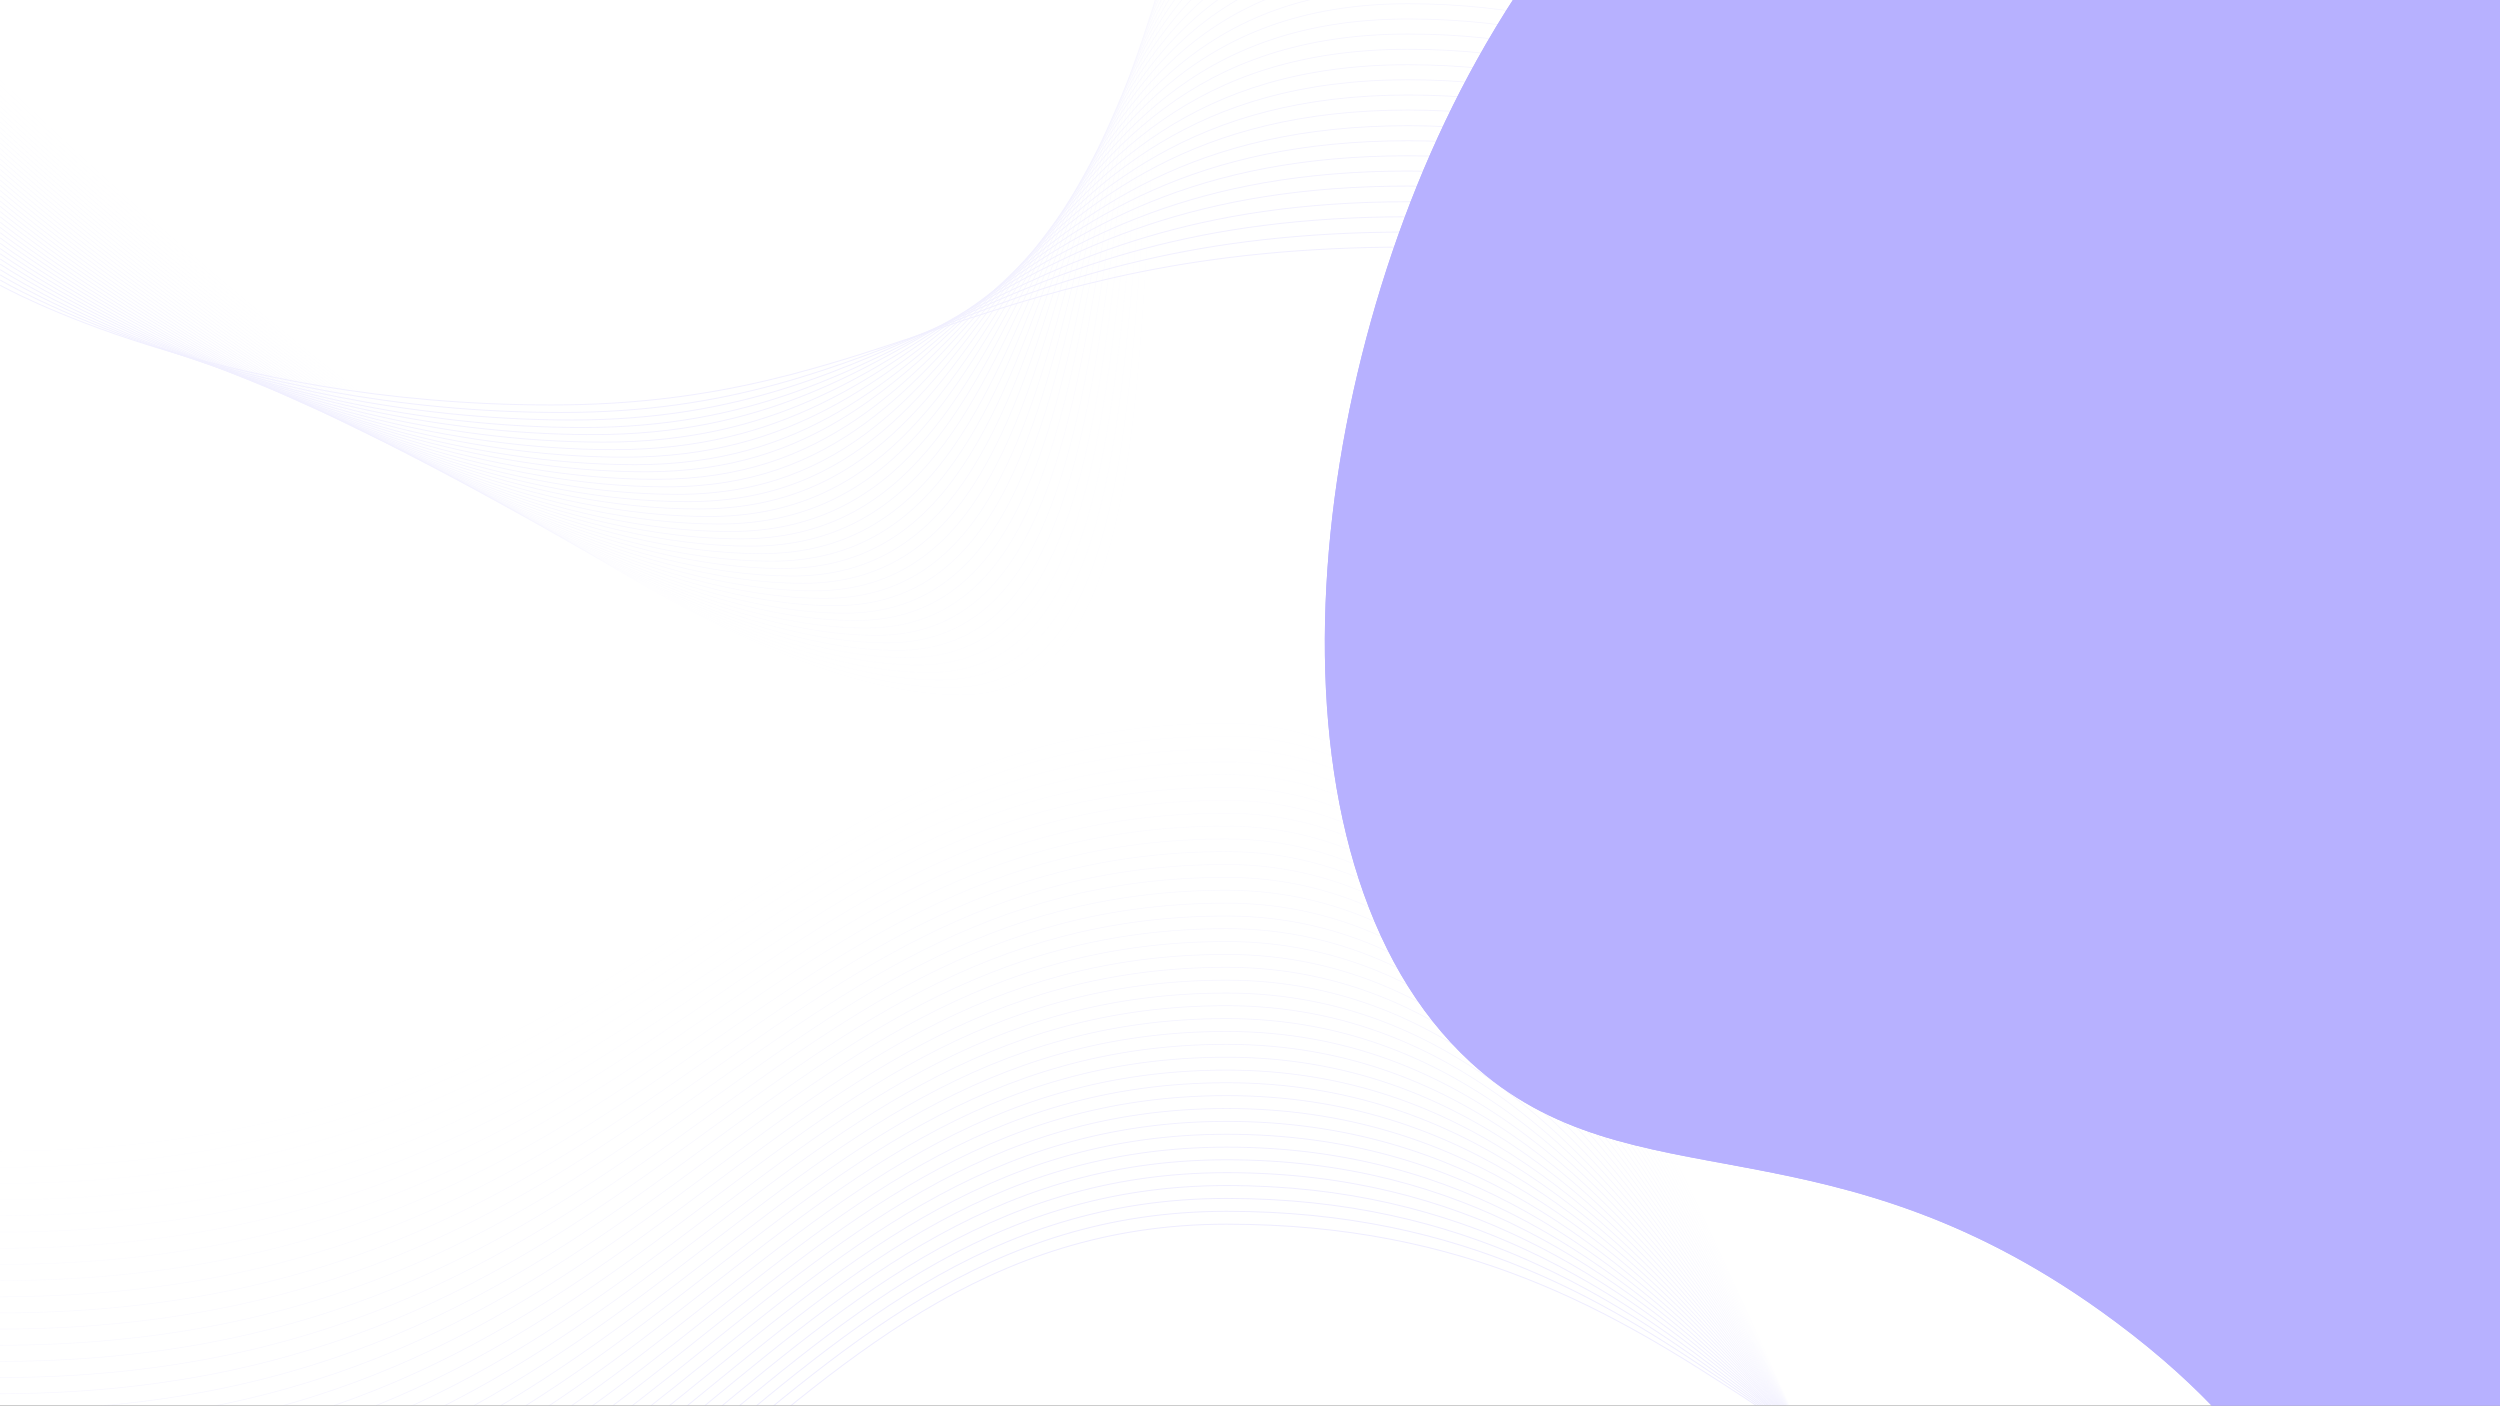<svg width="1366" height="768" viewBox="0 0 1366 768" fill="none" xmlns="http://www.w3.org/2000/svg">
<rect x="0" y="0" width="1366" height="768" fill="#333333" stroke="none"/>
<g clip-path="url(#clip0_7958_101470)">
<rect width="1366" height="768" fill="white"/>
<g opacity="0.12">
<path d="M1536.74 786.742C1536.74 786.742 1405.96 860.059 1197.57 860.059C989.175 860.059 933.178 668.896 670.197 668.896C407.216 668.896 352.497 973.81 -1 973.81" stroke="#6E62FF" stroke-width="0.543" stroke-miterlimit="10"/>
<path opacity="0.976" d="M1536.74 783.543C1536.74 783.543 1405.96 864.666 1197.57 864.666C989.175 864.666 933.178 661.859 670.197 661.859C407.216 661.859 352.497 964.982 -1 964.982" stroke="#6E62FF" stroke-width="0.536" stroke-miterlimit="10"/>
<path opacity="0.951" d="M1536.74 780.344C1536.74 780.344 1405.96 869.272 1197.57 869.272C989.175 869.272 933.178 654.821 670.197 654.821C407.216 654.821 352.497 956.025 -1 956.025" stroke="#6E62FF" stroke-width="0.53" stroke-miterlimit="10"/>
<path opacity="0.927" d="M1536.74 777.145C1536.74 777.145 1405.96 873.878 1197.57 873.878C989.175 873.878 933.178 647.784 670.197 647.784C407.216 647.784 352.625 947.196 -1 947.196" stroke="#6E62FF" stroke-width="0.523" stroke-miterlimit="10"/>
<path opacity="0.902" d="M1536.74 773.819C1536.74 773.819 1405.96 878.229 1197.57 878.229C989.175 878.229 933.178 640.747 670.197 640.747C407.216 640.747 352.497 938.367 -1 938.367" stroke="#6E62FF" stroke-width="0.516" stroke-miterlimit="10"/>
<path opacity="0.878" d="M1536.74 770.62C1536.74 770.62 1405.96 882.835 1197.57 882.835C989.175 882.835 933.178 633.709 670.197 633.709C407.216 633.709 352.497 929.538 -1 929.538" stroke="#6E62FF" stroke-width="0.51" stroke-miterlimit="10"/>
<path opacity="0.854" d="M1536.74 767.421C1536.74 767.421 1405.96 887.441 1197.57 887.441C989.175 887.441 933.178 626.799 670.197 626.799C407.216 626.799 352.497 920.709 -1 920.709" stroke="#6E62FF" stroke-width="0.503" stroke-miterlimit="10"/>
<path opacity="0.829" d="M1536.74 764.222C1536.74 764.222 1405.96 892.048 1197.57 892.048C989.175 892.048 933.178 619.762 670.197 619.762C407.216 619.762 352.497 911.88 -1 911.88" stroke="#6E62FF" stroke-width="0.496" stroke-miterlimit="10"/>
<path opacity="0.805" d="M1536.74 761.023C1536.74 761.023 1405.96 896.654 1197.57 896.654C989.175 896.654 933.178 612.725 670.197 612.725C407.216 612.725 352.497 903.052 -1 903.052" stroke="#6E62FF" stroke-width="0.49" stroke-miterlimit="10"/>
<path opacity="0.78" d="M1536.74 757.696C1536.74 757.696 1405.96 901.005 1197.57 901.005C989.175 901.005 933.178 605.687 670.197 605.687C407.216 605.687 352.497 894.223 -1 894.223" stroke="#6E62FF" stroke-width="0.483" stroke-miterlimit="10"/>
<path opacity="0.756" d="M1536.74 754.497C1536.74 754.497 1405.96 905.611 1197.57 905.611C989.175 905.611 933.178 598.649 670.197 598.649C407.216 598.649 352.497 885.394 -1 885.394" stroke="#6E62FF" stroke-width="0.477" stroke-miterlimit="10"/>
<path opacity="0.732" d="M1536.74 751.299C1536.74 751.299 1405.96 910.217 1197.57 910.217C989.175 910.217 933.178 591.612 670.197 591.612C407.216 591.612 352.497 876.566 -1 876.566" stroke="#6E62FF" stroke-width="0.47" stroke-miterlimit="10"/>
<path opacity="0.707" d="M1536.74 748.1C1536.74 748.1 1405.96 914.824 1197.57 914.824C989.175 914.824 933.178 584.703 670.197 584.703C407.216 584.703 352.497 867.737 -1 867.737" stroke="#6E62FF" stroke-width="0.463" stroke-miterlimit="10"/>
<path opacity="0.683" d="M1536.74 744.773C1536.74 744.773 1405.96 919.302 1197.57 919.302C989.175 919.302 933.178 577.665 670.197 577.665C407.216 577.665 352.497 858.78 -1 858.78" stroke="#6E62FF" stroke-width="0.457" stroke-miterlimit="10"/>
<path opacity="0.658" d="M1536.74 741.574C1536.74 741.574 1405.96 923.78 1197.57 923.78C989.175 923.78 933.178 570.627 670.197 570.627C407.216 570.627 352.497 849.951 -1 849.951" stroke="#6E62FF" stroke-width="0.45" stroke-miterlimit="10"/>
<path opacity="0.634" d="M1536.74 738.375C1536.74 738.375 1405.96 928.387 1197.57 928.387C989.175 928.387 933.178 563.59 670.197 563.59C407.216 563.59 352.497 841.122 -1 841.122" stroke="#6E62FF" stroke-width="0.444" stroke-miterlimit="10"/>
<path opacity="0.61" d="M1536.74 735.176C1536.74 735.176 1405.96 932.993 1197.57 932.993C989.175 932.993 933.178 556.553 670.197 556.553C407.216 556.553 352.497 832.293 -1 832.293" stroke="#6E62FF" stroke-width="0.437" stroke-miterlimit="10"/>
<path opacity="0.585" d="M1536.74 731.977C1536.74 731.977 1405.96 937.599 1197.57 937.599C989.175 937.599 933.178 549.515 670.197 549.515C407.216 549.515 352.497 823.464 -1 823.464" stroke="#6E62FF" stroke-width="0.43" stroke-miterlimit="10"/>
<path opacity="0.561" d="M1536.74 728.651C1536.74 728.651 1405.96 942.078 1197.57 942.078C989.175 942.078 933.178 542.606 670.197 542.606C407.216 542.606 352.497 814.636 -1 814.636" stroke="#6E62FF" stroke-width="0.424" stroke-miterlimit="10"/>
<path opacity="0.537" d="M1536.74 725.452C1536.74 725.452 1405.96 946.556 1197.57 946.556C989.175 946.556 933.178 535.568 670.197 535.568C407.216 535.568 352.497 805.807 -1 805.807" stroke="#6E62FF" stroke-width="0.417" stroke-miterlimit="10"/>
<path opacity="0.512" d="M1536.74 722.253C1536.74 722.253 1405.96 951.162 1197.57 951.162C989.175 951.162 933.178 528.531 670.197 528.531C407.216 528.531 352.497 796.978 -1 796.978" stroke="#6E62FF" stroke-width="0.41" stroke-miterlimit="10"/>
<path opacity="0.488" d="M1536.74 719.054C1536.74 719.054 1405.96 955.769 1197.57 955.769C989.175 955.769 933.178 521.493 670.197 521.493C407.216 521.493 352.497 788.149 -1 788.149" stroke="#6E62FF" stroke-width="0.404" stroke-miterlimit="10"/>
<path opacity="0.463" d="M1536.74 715.728C1536.74 715.728 1405.96 960.247 1197.57 960.247C989.175 960.247 933.178 514.456 670.197 514.456C407.216 514.456 352.497 779.321 -1 779.321" stroke="#6E62FF" stroke-width="0.397" stroke-miterlimit="10"/>
<path opacity="0.439" d="M1536.74 712.529C1536.74 712.529 1405.96 964.854 1197.57 964.854C989.175 964.854 933.178 507.418 670.197 507.418C407.216 507.418 352.497 770.492 -1 770.492" stroke="#6E62FF" stroke-width="0.391" stroke-miterlimit="10"/>
<path opacity="0.415" d="M1536.74 709.33C1536.74 709.33 1405.96 969.332 1197.57 969.332C989.175 969.332 933.178 500.509 670.197 500.509C407.216 500.509 352.497 761.535 -1 761.535" stroke="#6E62FF" stroke-width="0.384" stroke-miterlimit="10"/>
<path opacity="0.39" d="M1536.74 706.131C1536.74 706.131 1405.96 973.939 1197.57 973.939C989.175 973.939 933.178 493.472 670.197 493.472C407.216 493.472 352.497 752.706 -1 752.706" stroke="#6E62FF" stroke-width="0.377" stroke-miterlimit="10"/>
<path opacity="0.366" d="M1536.74 702.932C1536.74 702.932 1405.96 978.545 1197.57 978.545C989.175 978.545 933.178 486.434 670.197 486.434C407.216 486.434 352.497 743.877 -1 743.877" stroke="#6E62FF" stroke-width="0.371" stroke-miterlimit="10"/>
<path opacity="0.342" d="M1536.74 699.605C1536.74 699.605 1405.96 983.023 1197.57 983.023C989.175 983.023 933.178 479.396 670.197 479.396C407.216 479.396 352.497 735.048 -1 735.048" stroke="#6E62FF" stroke-width="0.364" stroke-miterlimit="10"/>
<path opacity="0.317" d="M1536.74 696.406C1536.74 696.406 1405.96 987.629 1197.57 987.629C989.175 987.629 933.178 472.359 670.197 472.359C407.216 472.359 352.497 726.219 -1 726.219" stroke="#6E62FF" stroke-width="0.357" stroke-miterlimit="10"/>
<path opacity="0.293" d="M1536.74 693.208C1536.74 693.208 1405.96 992.108 1197.57 992.108C989.175 992.108 933.178 465.322 670.197 465.322C407.216 465.322 352.625 717.391 -1 717.391" stroke="#6E62FF" stroke-width="0.351" stroke-miterlimit="10"/>
<path opacity="0.268" d="M1536.74 690.009C1536.74 690.009 1405.96 996.714 1197.57 996.714C989.175 996.714 933.178 458.412 670.197 458.412C407.216 458.412 352.497 708.562 -1 708.562" stroke="#6E62FF" stroke-width="0.344" stroke-miterlimit="10"/>
<path opacity="0.244" d="M1536.74 686.682C1536.74 686.682 1405.96 1001.19 1197.57 1001.19C989.175 1001.19 933.178 451.375 670.197 451.375C407.216 451.375 352.497 699.733 -1 699.733" stroke="#6E62FF" stroke-width="0.338" stroke-miterlimit="10"/>
<path opacity="0.22" d="M1536.74 683.483C1536.74 683.483 1405.96 1005.8 1197.57 1005.8C989.175 1005.8 933.178 444.337 670.197 444.337C407.216 444.337 352.497 690.904 -1 690.904" stroke="#6E62FF" stroke-width="0.331" stroke-miterlimit="10"/>
<path opacity="0.195" d="M1536.74 680.284C1536.74 680.284 1405.96 1010.41 1197.57 1010.41C989.175 1010.41 933.178 437.3 670.197 437.3C407.216 437.3 352.497 682.076 -1 682.076" stroke="#6E62FF" stroke-width="0.324" stroke-miterlimit="10"/>
<path opacity="0.171" d="M1536.74 677.085C1536.74 677.085 1405.96 1014.88 1197.57 1014.88C989.175 1014.88 933.178 430.262 670.197 430.262C407.216 430.262 352.497 673.247 -1 673.247" stroke="#6E62FF" stroke-width="0.318" stroke-miterlimit="10"/>
<path opacity="0.146" d="M1536.74 673.758C1536.74 673.758 1405.96 1019.36 1197.57 1019.36C989.175 1019.36 933.178 423.225 670.197 423.225C407.216 423.225 352.497 664.29 -1 664.29" stroke="#6E62FF" stroke-width="0.311" stroke-miterlimit="10"/>
<path opacity="0.122" d="M1536.74 670.56C1536.74 670.56 1405.96 1023.97 1197.57 1023.97C989.175 1023.97 933.178 416.315 670.197 416.315C407.216 416.315 352.625 655.589 -1 655.589" stroke="#6E62FF" stroke-width="0.304" stroke-miterlimit="10"/>
<path opacity="0.098" d="M1536.74 667.361C1536.74 667.361 1405.96 1028.57 1197.57 1028.57C989.175 1028.57 933.178 409.278 670.197 409.278C407.216 409.278 352.497 646.632 -1 646.632" stroke="#6E62FF" stroke-width="0.298" stroke-miterlimit="10"/>
<path opacity="0.073" d="M1536.74 664.162C1536.74 664.162 1405.96 1033.18 1197.57 1033.18C989.175 1033.18 933.178 402.24 670.197 402.24C407.216 402.24 352.497 637.803 -1 637.803" stroke="#6E62FF" stroke-width="0.291" stroke-miterlimit="10"/>
<path opacity="0.049" d="M1536.74 660.963C1536.74 660.963 1405.96 1037.66 1197.57 1037.66C989.175 1037.66 933.178 395.203 670.197 395.203C407.216 395.203 352.497 628.974 -1 628.974" stroke="#6E62FF" stroke-width="0.285" stroke-miterlimit="10"/>
<path opacity="0.024" d="M1536.74 657.636C1536.74 657.636 1405.96 1042.14 1197.57 1042.14C989.175 1042.14 933.178 388.166 670.197 388.166C407.216 388.166 352.497 620.146 -1 620.146" stroke="#6E62FF" stroke-width="0.278" stroke-miterlimit="10"/>
</g>
<g opacity="0.1" clip-path="url(#clip1_7958_101470)">
<path d="M0.113 155.878C0.113 155.878 116.199 221.269 301.164 221.269C486.13 221.269 535.832 134.994 769.252 134.994C1002.67 134.994 1051.13 322.609 1365 322.609" stroke="#6E62FF" stroke-width="0.543" stroke-miterlimit="10"/>
<path opacity="0.976" d="M0.113 153.025C0.113 153.025 121.986 225.377 306.838 225.377C491.804 225.377 535.832 126.777 769.252 126.777C1002.67 126.777 1051.13 314.848 1365 314.848" stroke="#6E62FF" stroke-width="0.536" stroke-miterlimit="10"/>
<path opacity="0.951" d="M0.113 150.172C0.113 150.172 127.66 229.486 312.626 229.486C497.591 229.486 535.832 118.446 769.252 118.446C1002.67 118.446 1051.13 306.974 1365 306.974" stroke="#6E62FF" stroke-width="0.53" stroke-miterlimit="10"/>
<path opacity="0.927" d="M0.113 147.319C0.113 147.319 133.447 233.594 318.413 233.594C503.378 233.594 535.946 110.229 769.366 110.229C1002.79 110.229 1051.24 299.1 1365.11 299.1" stroke="#6E62FF" stroke-width="0.523" stroke-miterlimit="10"/>
<path opacity="0.902" d="M0.113 144.351C0.113 144.351 139.121 237.474 324.087 237.474C509.052 237.474 535.832 101.67 769.252 101.67C1002.67 101.67 1051.13 290.997 1365 290.997" stroke="#6E62FF" stroke-width="0.516" stroke-miterlimit="10"/>
<path opacity="0.878" d="M0.113 141.499C0.113 141.499 144.908 241.583 329.874 241.583C514.839 241.583 535.832 93.454 769.366 93.454C1002.9 93.454 1051.24 283.237 1365.11 283.237" stroke="#6E62FF" stroke-width="0.51" stroke-miterlimit="10"/>
<path opacity="0.854" d="M0.113 138.645C0.113 138.645 150.582 245.691 335.548 245.691C520.513 245.691 535.832 85.123 769.252 85.123C1002.67 85.123 1051.13 275.362 1365 275.362" stroke="#6E62FF" stroke-width="0.503" stroke-miterlimit="10"/>
<path opacity="0.829" d="M0.113 135.792C0.113 135.792 156.369 249.799 341.335 249.799C526.3 249.799 535.832 76.906 769.252 76.906C1002.67 76.906 1051.13 267.488 1365 267.488" stroke="#6E62FF" stroke-width="0.496" stroke-miterlimit="10"/>
<path opacity="0.805" d="M0.113 132.939C0.113 132.939 162.157 253.908 347.122 253.908C532.088 253.908 535.946 68.689 769.366 68.689C1002.79 68.689 1051.24 259.614 1365 259.614" stroke="#6E62FF" stroke-width="0.49" stroke-miterlimit="10"/>
<path opacity="0.78" d="M0.113 129.972C0.113 129.972 167.83 257.788 352.796 257.788C537.761 257.788 535.832 60.13 769.252 60.13C1002.67 60.13 1051.13 251.625 1365 251.625" stroke="#6E62FF" stroke-width="0.483" stroke-miterlimit="10"/>
<path opacity="0.756" d="M0.113 127.119C0.113 127.119 173.618 261.896 358.583 261.896C543.549 261.896 535.946 51.913 769.366 51.913C1002.79 51.913 1051.24 243.865 1365.11 243.865" stroke="#6E62FF" stroke-width="0.477" stroke-miterlimit="10"/>
<path opacity="0.732" d="M0.113 124.266C0.113 124.266 179.292 266.004 364.257 266.004C549.222 266.004 535.832 43.583 769.252 43.583C1002.67 43.583 1051.13 235.876 1365 235.876" stroke="#6E62FF" stroke-width="0.47" stroke-miterlimit="10"/>
<path opacity="0.707" d="M0.113 121.413C0.113 121.413 185.079 270.113 370.044 270.113C555.01 270.113 535.832 35.366 769.252 35.366C1002.67 35.366 1051.13 228.116 1365 228.116" stroke="#6E62FF" stroke-width="0.463" stroke-miterlimit="10"/>
<path opacity="0.683" d="M0.113 118.446C0.113 118.446 190.866 274.107 375.718 274.107C560.684 274.107 535.832 26.921 769.252 26.921C1002.67 26.921 1051.13 220.128 1365 220.128" stroke="#6E62FF" stroke-width="0.457" stroke-miterlimit="10"/>
<path opacity="0.658" d="M0.113 115.593C0.113 115.593 196.54 278.101 381.505 278.101C566.471 278.101 535.832 18.59 769.252 18.59C1002.67 18.59 1051.13 212.253 1365 212.253" stroke="#6E62FF" stroke-width="0.45" stroke-miterlimit="10"/>
<path opacity="0.634" d="M0.113 112.74C0.113 112.74 202.327 282.21 387.293 282.21C572.258 282.21 535.946 10.373 769.366 10.373C1002.79 10.373 1051.24 204.493 1365.11 204.493" stroke="#6E62FF" stroke-width="0.444" stroke-miterlimit="10"/>
<path opacity="0.61" d="M0.113 109.887C0.113 109.887 208.001 286.318 392.966 286.318C577.932 286.318 535.832 2.042 769.252 2.042C1002.67 2.042 1051.13 196.505 1365 196.505" stroke="#6E62FF" stroke-width="0.437" stroke-miterlimit="10"/>
<path opacity="0.585" d="M0.113 107.034C0.113 107.034 213.788 290.426 398.754 290.426C583.719 290.426 535.832 -6.174 769.366 -6.174C1002.9 -6.174 1051.24 188.745 1365.11 188.745" stroke="#6E62FF" stroke-width="0.43" stroke-miterlimit="10"/>
<path opacity="0.561" d="M0.113 104.067C0.113 104.067 219.462 294.421 404.427 294.421C589.393 294.421 535.832 -14.619 769.252 -14.619C1002.67 -14.619 1051.13 180.756 1365 180.756" stroke="#6E62FF" stroke-width="0.424" stroke-miterlimit="10"/>
<path opacity="0.537" d="M0.113 101.214C0.113 101.214 225.249 298.415 410.215 298.415C595.18 298.415 535.832 -22.95 769.252 -22.95C1002.67 -22.95 1051.24 172.882 1365 172.882" stroke="#6E62FF" stroke-width="0.417" stroke-miterlimit="10"/>
<path opacity="0.512" d="M0.113 98.361C0.113 98.361 231.036 302.523 416.002 302.523C600.967 302.523 535.946 -31.281 769.366 -31.281C1002.79 -31.281 1051.24 164.893 1365.11 164.893" stroke="#6E62FF" stroke-width="0.41" stroke-miterlimit="10"/>
<path opacity="0.488" d="M0.113 95.508C0.113 95.508 236.71 306.632 421.676 306.632C606.641 306.632 535.832 -39.498 769.252 -39.498C1002.67 -39.498 1051.13 157.133 1365 157.133" stroke="#6E62FF" stroke-width="0.404" stroke-miterlimit="10"/>
<path opacity="0.463" d="M0.113 92.541C0.113 92.541 242.498 310.626 427.463 310.626C612.429 310.626 535.832 -47.942 769.366 -47.942C1002.9 -47.942 1051.24 149.145 1365.11 149.145" stroke="#6E62FF" stroke-width="0.397" stroke-miterlimit="10"/>
<path opacity="0.439" d="M0.113 89.688C0.113 89.688 248.171 314.734 433.137 314.734C618.102 314.734 535.832 -56.159 769.252 -56.159C1002.67 -56.159 1051.13 141.384 1365 141.384" stroke="#6E62FF" stroke-width="0.391" stroke-miterlimit="10"/>
<path opacity="0.415" d="M0.113 86.835C0.113 86.835 253.959 318.728 438.924 318.728C623.89 318.728 535.832 -64.49 769.252 -64.49C1002.67 -64.49 1051.13 133.396 1365 133.396" stroke="#6E62FF" stroke-width="0.384" stroke-miterlimit="10"/>
<path opacity="0.39" d="M0.113 83.981C0.113 83.981 259.746 322.837 444.711 322.837C629.677 322.837 535.946 -72.821 769.366 -72.821C1002.79 -72.821 1051.24 125.522 1365.11 125.522" stroke="#6E62FF" stroke-width="0.377" stroke-miterlimit="10"/>
<path opacity="0.366" d="M0.113 81.128C0.113 81.128 265.533 326.945 450.499 326.945C635.464 326.945 535.946 -81.038 769.366 -81.038C1002.79 -81.038 1051.24 117.761 1365.11 117.761" stroke="#6E62FF" stroke-width="0.371" stroke-miterlimit="10"/>
<path opacity="0.342" d="M0.113 78.161C0.113 78.161 271.207 330.939 456.172 330.939C641.138 330.939 535.946 -89.482 769.366 -89.482C1002.79 -89.482 1051.24 109.773 1365.11 109.773" stroke="#6E62FF" stroke-width="0.364" stroke-miterlimit="10"/>
<path opacity="0.317" d="M0.113 75.308C0.113 75.308 276.881 335.048 461.846 335.048C646.812 335.048 535.832 -97.699 769.252 -97.699C1002.67 -97.699 1051.13 102.013 1365 102.013" stroke="#6E62FF" stroke-width="0.357" stroke-miterlimit="10"/>
<path opacity="0.293" d="M0.113 72.455C0.113 72.455 282.668 339.042 467.633 339.042C652.599 339.042 535.832 -106.144 769.366 -106.144C1002.9 -106.144 1051.24 93.91 1365.11 93.91" stroke="#6E62FF" stroke-width="0.351" stroke-miterlimit="10"/>
<path opacity="0.268" d="M0.113 69.602C0.113 69.602 288.342 343.15 473.307 343.15C658.273 343.15 535.832 -114.361 769.252 -114.361C1002.67 -114.361 1051.24 86.15 1365 86.15" stroke="#6E62FF" stroke-width="0.344" stroke-miterlimit="10"/>
<path opacity="0.244" d="M0.113 66.635C0.113 66.635 294.129 347.145 479.094 347.145C664.06 347.145 535.832 -122.692 769.252 -122.692C1002.67 -122.692 1051.13 78.275 1365 78.275" stroke="#6E62FF" stroke-width="0.338" stroke-miterlimit="10"/>
<path opacity="0.22" d="M0.113 63.782C0.113 63.782 299.916 351.253 484.882 351.253C669.847 351.253 535.946 -131.023 769.366 -131.023C1002.79 -131.023 1051.24 70.401 1365.11 70.401" stroke="#6E62FF" stroke-width="0.331" stroke-miterlimit="10"/>
<path opacity="0.195" d="M0.113 60.929C0.113 60.929 305.59 355.361 490.556 355.361C675.521 355.361 535.832 -139.239 769.252 -139.239C1002.67 -139.239 1051.13 62.527 1365 62.527" stroke="#6E62FF" stroke-width="0.324" stroke-miterlimit="10"/>
<path opacity="0.171" d="M0.113 58.076C0.113 58.076 311.377 359.355 496.343 359.355C681.308 359.355 535.832 -147.684 769.366 -147.684C1002.9 -147.684 1051.24 54.538 1365.11 54.538" stroke="#6E62FF" stroke-width="0.318" stroke-miterlimit="10"/>
<path opacity="0.146" d="M0.113 55.109C0.113 55.109 317.051 363.35 502.017 363.35C686.982 363.35 535.832 -156.015 769.252 -156.015C1002.67 -156.015 1051.13 46.664 1365 46.664" stroke="#6E62FF" stroke-width="0.311" stroke-miterlimit="10"/>
<path opacity="0.122" d="M0.113 52.256C0.113 52.256 322.838 367.458 507.804 367.458C692.769 367.458 535.832 -164.346 769.252 -164.346C1002.67 -164.346 1051.13 38.789 1365 38.789" stroke="#6E62FF" stroke-width="0.304" stroke-miterlimit="10"/>
<path opacity="0.098" d="M0.113 49.403C0.113 49.403 328.626 371.566 513.591 371.566C698.557 371.566 535.946 -172.563 769.366 -172.563C1002.79 -172.563 1051.24 30.915 1365.11 30.915" stroke="#6E62FF" stroke-width="0.298" stroke-miterlimit="10"/>
<path opacity="0.073" d="M0.113 46.55C0.113 46.55 334.299 375.675 519.265 375.675C704.344 375.561 535.946 -180.894 769.366 -180.894C1002.79 -180.894 1051.24 23.041 1365.11 23.041" stroke="#6E62FF" stroke-width="0.291" stroke-miterlimit="10"/>
<path opacity="0.049" d="M0.113 43.697C0.113 43.697 340.087 379.669 525.052 379.669C710.018 379.669 535.946 -189.224 769.366 -189.224C1002.79 -189.224 1051.24 15.166 1365.11 15.166" stroke="#6E62FF" stroke-width="0.285" stroke-miterlimit="10"/>
<path opacity="0.024" d="M0.113 40.73C0.113 40.73 345.76 383.663 530.726 383.663C715.691 383.663 535.832 -197.555 769.252 -197.555C1002.67 -197.555 1051.13 7.292 1365 7.292" stroke="#6E62FF" stroke-width="0.278" stroke-miterlimit="10"/>
</g>
<path d="M1435.73 -271.748C1171.22 -352.629 914.134 -160.235 806.918 32.844C710.991 204.987 683.584 470.142 803.643 580.537C891.489 661.019 1000.22 606.218 1156.08 722.372C1257.31 797.706 1250.21 850.218 1312.12 866.949C1460.37 907.085 1727.76 670.287 1776.53 388.369C1817.48 152.299 1717.51 -185.443 1435.73 -271.748Z" fill="#6E62FF"/>
<path d="M1435.73 -271.748C1171.22 -352.629 914.134 -160.235 806.918 32.844C710.991 204.987 683.584 470.142 803.643 580.537C891.489 661.019 1000.22 606.218 1156.08 722.372C1257.31 797.706 1250.21 850.218 1312.12 866.949C1460.37 907.085 1727.76 670.287 1776.53 388.369C1817.48 152.299 1717.51 -185.443 1435.73 -271.748Z" fill="white" fill-opacity="0.5"/>
</g>
<defs>
<clipPath id="clip0_7958_101470">
<rect width="1366" height="768" fill="white"/>
</clipPath>
<clipPath id="clip1_7958_101470">
<rect width="1367" height="593.658" fill="white" transform="translate(-1 -205.886)"/>
</clipPath>
</defs>
</svg>
